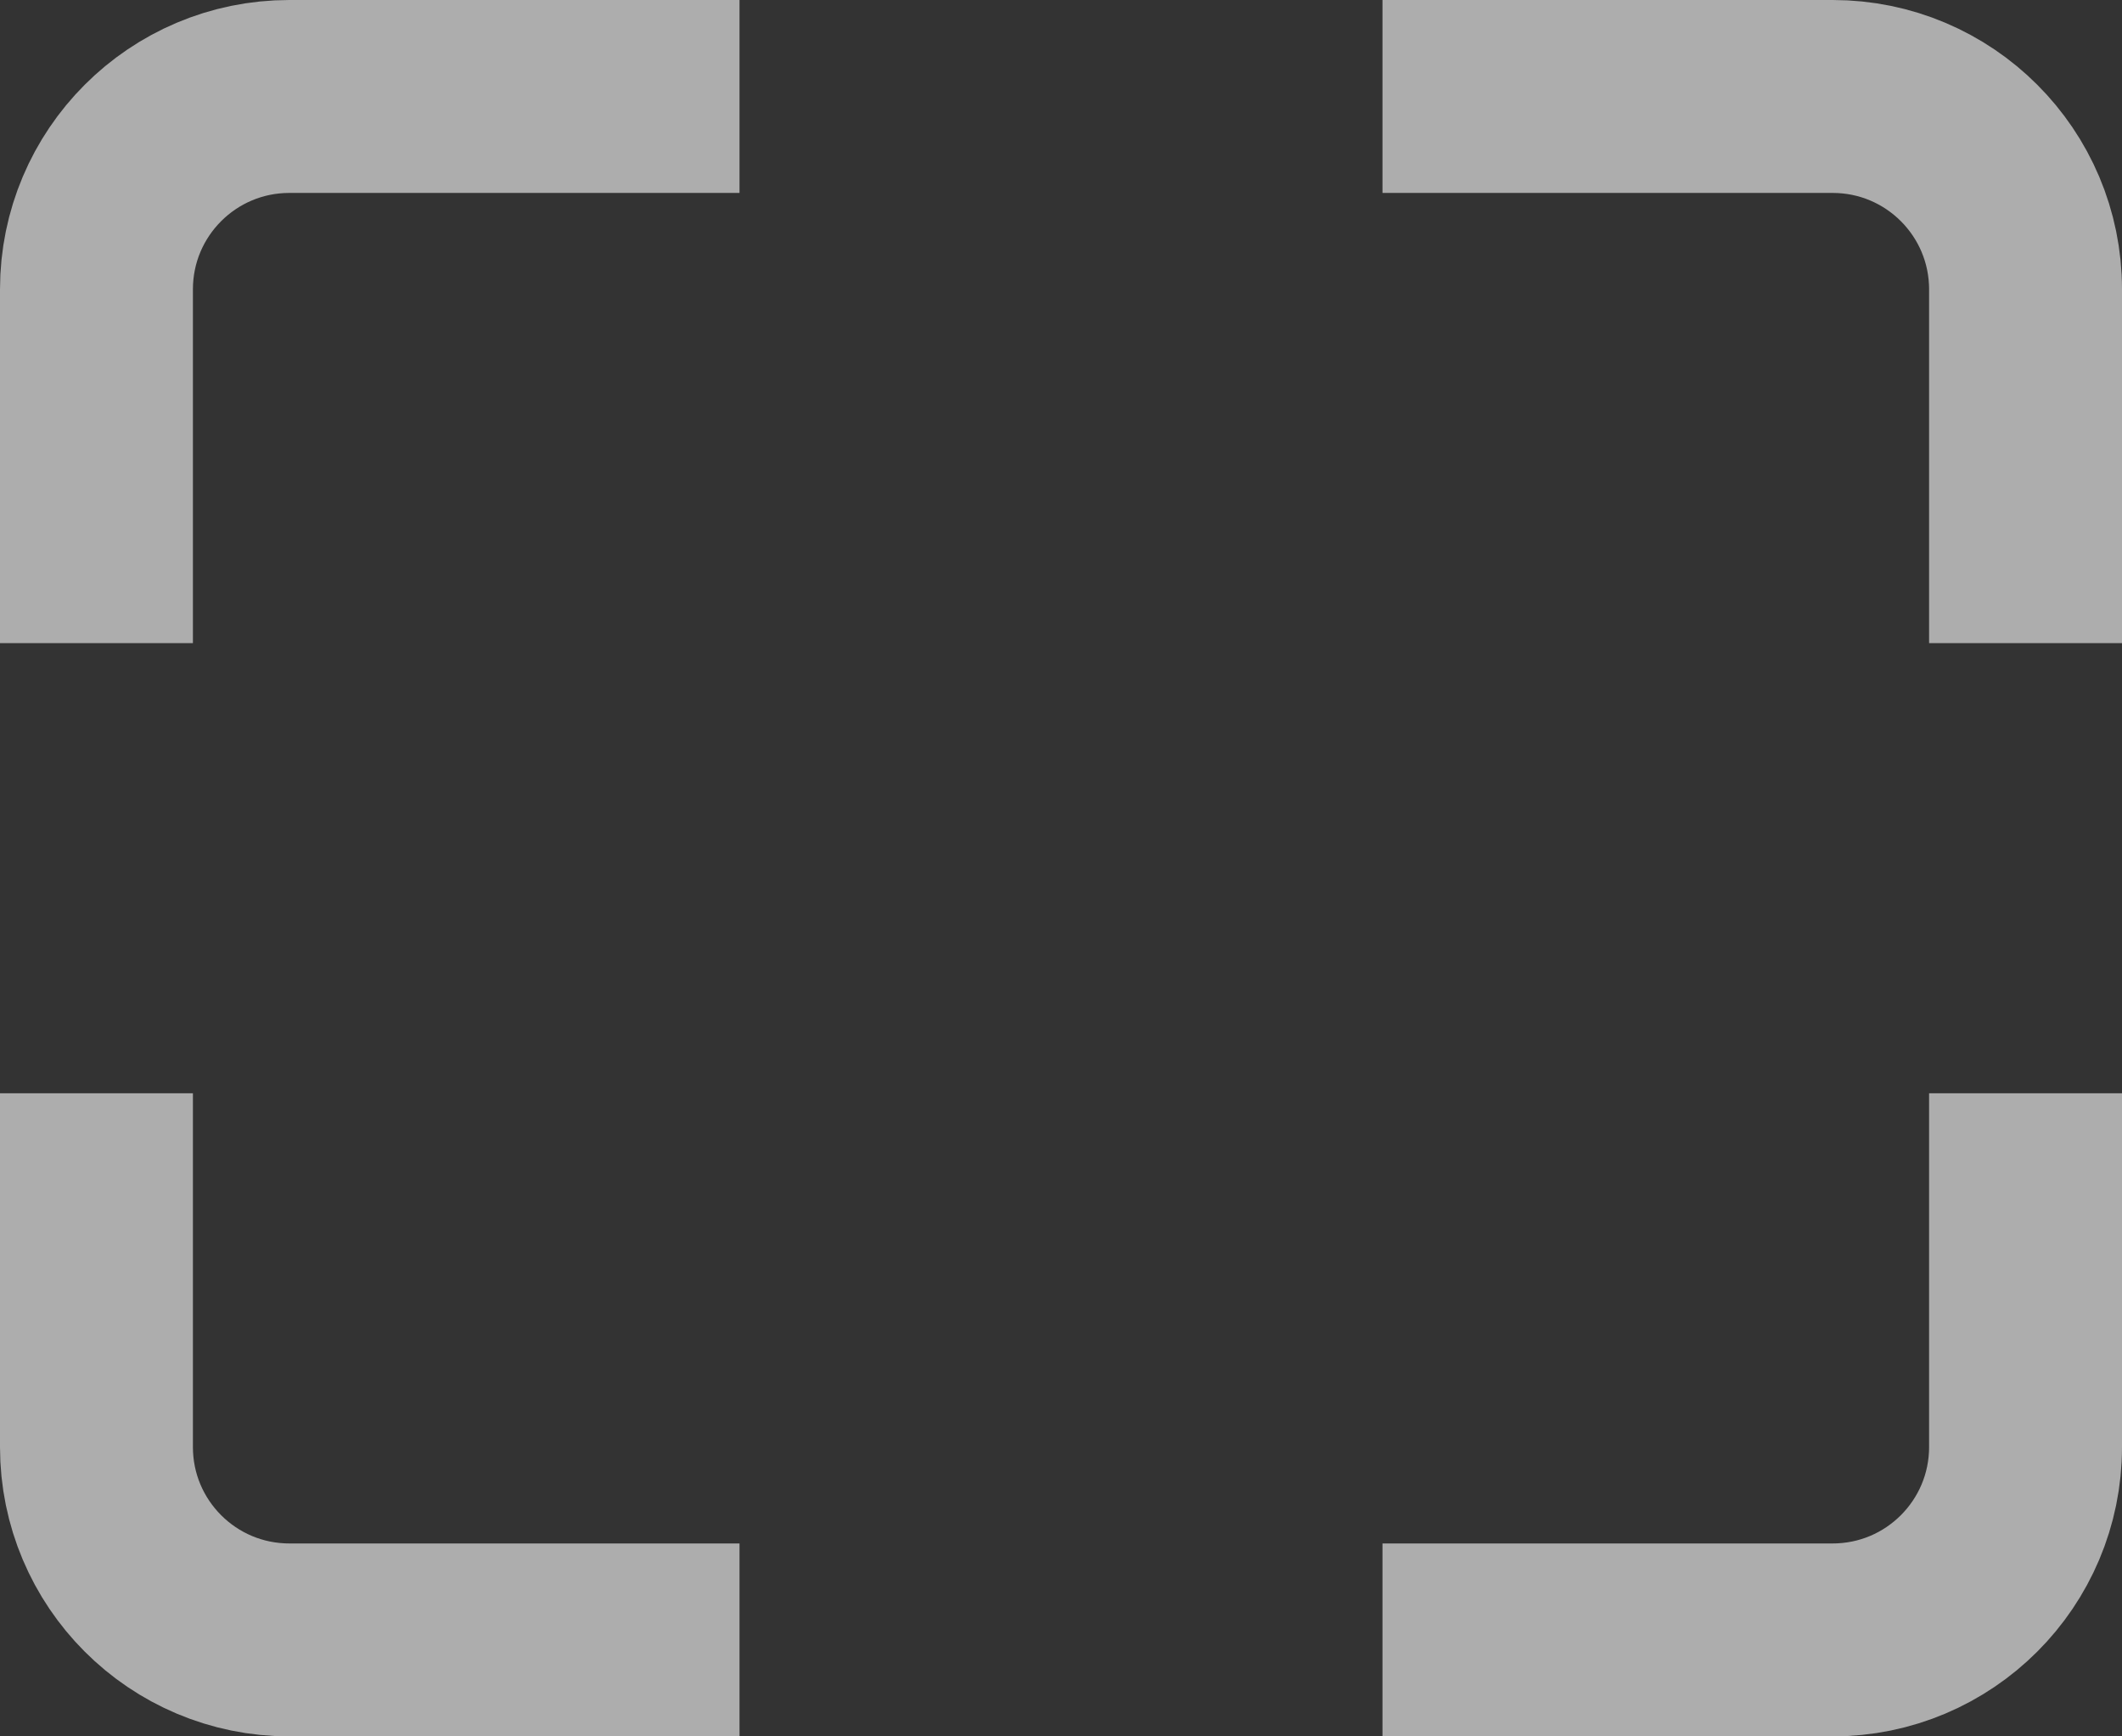 <svg width="22" height="18" viewBox="0 0 22 18" fill="none" xmlns="http://www.w3.org/2000/svg">
<rect x="0" y="0" width="22" height="18" fill="#333333" stroke="none"/>
<path opacity="0.6" d="M21 6.667V3C21 1.895 20.105 1 19 1H14.333M21 11.333V15C21 16.105 20.105 17 19 17H14.333M1 11.333V15C1 16.105 1.895 17 3 17H7.667M1 6.667V3C1 1.895 1.895 1 3 1H7.667" stroke="white" stroke-width="2"/>
</svg>
